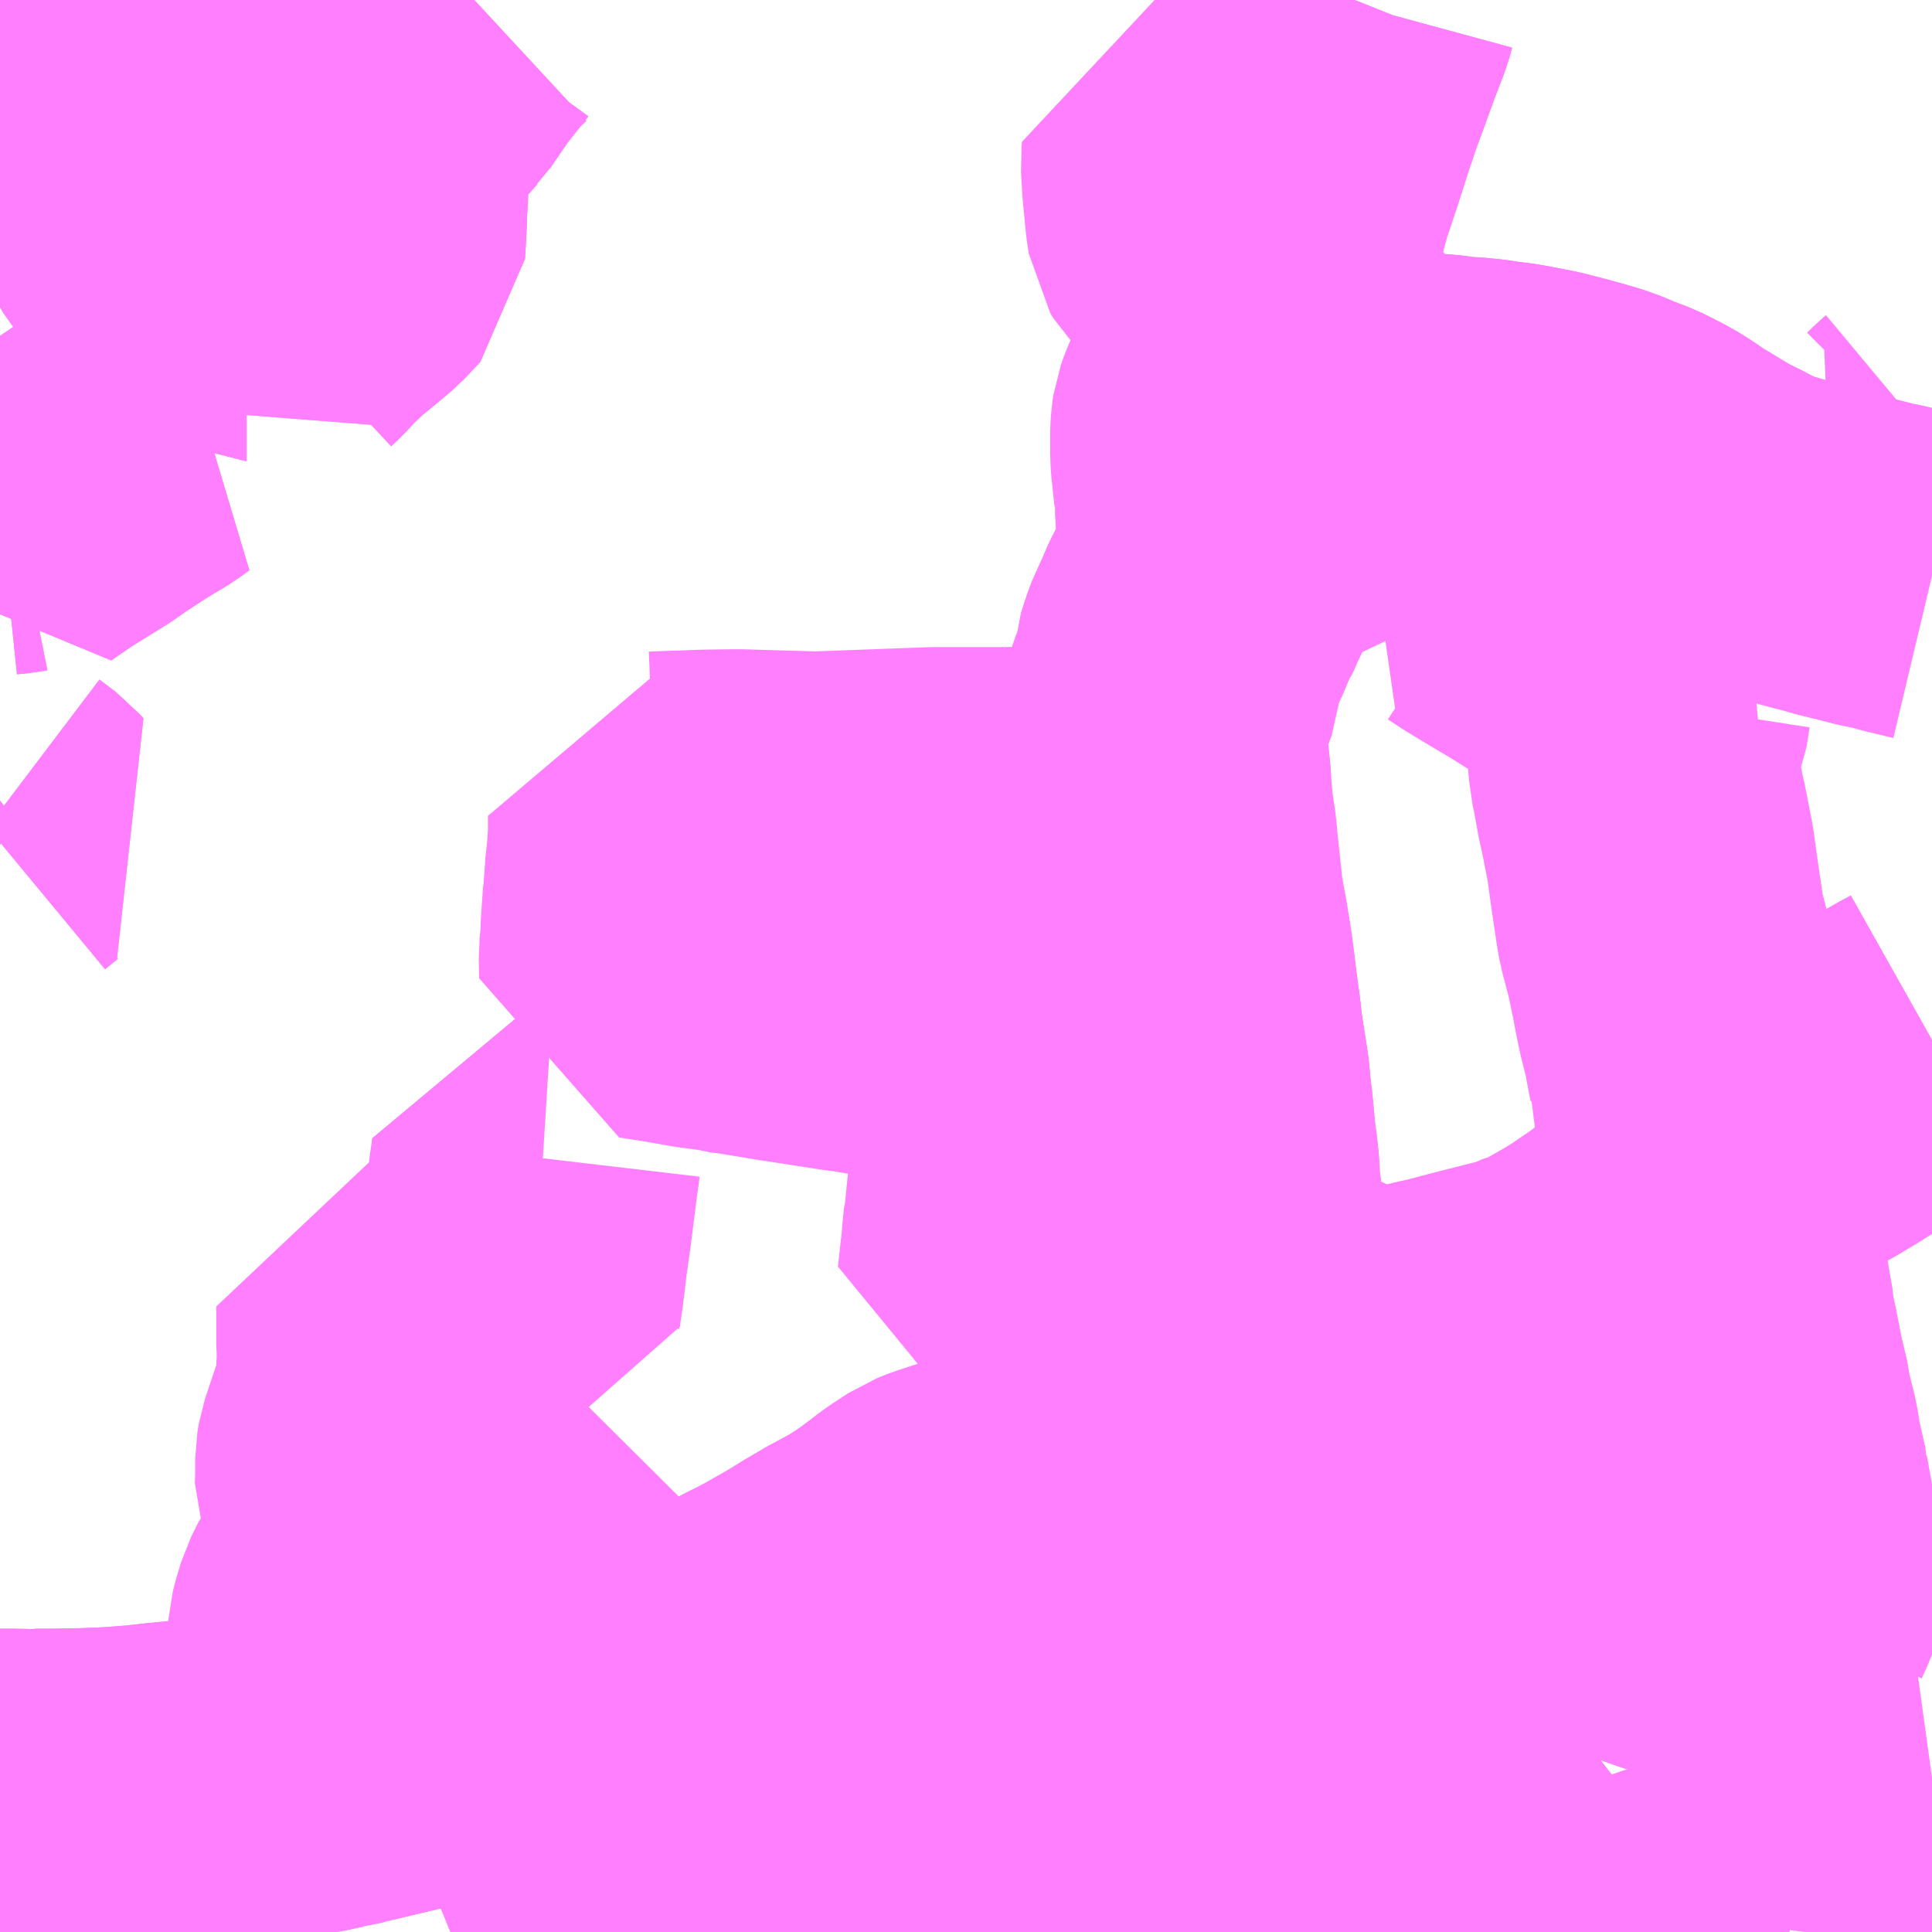 <?xml version="1.0" encoding="UTF-8"?>
<svg  xmlns="http://www.w3.org/2000/svg" xmlns:xlink="http://www.w3.org/1999/xlink" xmlns:go="http://purl.org/svgmap/profile" property="N07_001,N07_002,N07_003,N07_004,N07_005,N07_006,N07_007" viewBox="13697.754 -3502.441 4.395 4.395" go:dataArea="13697.75390625 -3502.44140625 4.39453125 4.39453125" >
<globalCoordinateSystem srsName="http://purl.org/crs/84" transform="matrix(100.0,0.0,0.0,-100.0,0.0,0.0)" />
<defs>
 <g id="p0" >
  <circle cx="0.0" cy="0.0" r="3" stroke="green" stroke-width="0.75" vector-effect="non-scaling-stroke" />
 </g>
</defs>
<g fill="none" fill-rule="evenodd" stroke="#FF00FF" stroke-width="0.75" opacity="0.5" vector-effect="non-scaling-stroke" stroke-linejoin="bevel" >
<path content="1,JRバス関東（株）,知多シーガール号,2.0,2.0,2.0," xlink:title="1" d="M13700.783,-3499.045L13700.769,-3499.037L13700.731,-3499.019L13700.679,-3498.993L13700.671,-3498.99L13700.622,-3498.965L13700.563,-3498.936L13700.557,-3498.933L13700.554,-3498.933L13700.545,-3498.927L13700.495,-3498.903L13700.429,-3498.871L13700.38,-3498.847L13700.368,-3498.841L13700.338,-3498.827L13700.283,-3498.8L13700.215,-3498.766L13700.203,-3498.761L13700.201,-3498.76L13700.199,-3498.759L13700.075,-3498.699L13700.065,-3498.693L13699.964,-3498.645L13699.939,-3498.632L13699.92,-3498.623L13699.866,-3498.597L13699.846,-3498.588L13699.842,-3498.586L13699.834,-3498.581L13699.788,-3498.554L13699.733,-3498.519L13699.704,-3498.499L13699.659,-3498.465L13699.601,-3498.424L13699.532,-3498.374L13699.427,-3498.399L13699.39,-3498.408L13699.348,-3498.419L13699.333,-3498.422L13699.294,-3498.414L13699.272,-3498.41L13699.229,-3498.4L13699.208,-3498.395L13699.13,-3498.378L13699.058,-3498.363L13699.054,-3498.375L13699.049,-3498.393L13699.044,-3498.428L13699.027,-3498.547L13699.014,-3498.544L13698.966,-3498.535L13698.952,-3498.533L13698.946,-3498.531L13698.922,-3498.524L13698.874,-3498.514L13698.843,-3498.506L13698.835,-3498.505L13698.833,-3498.504L13698.771,-3498.49L13698.733,-3498.48L13698.724,-3498.477L13698.647,-3498.459L13698.533,-3498.432L13698.513,-3498.426L13698.502,-3498.425L13698.465,-3498.417L13698.439,-3498.413L13698.387,-3498.405L13698.373,-3498.403L13698.322,-3498.396L13698.281,-3498.393L13698.203,-3498.383L13698.192,-3498.382L13698.133,-3498.376L13698.121,-3498.375L13698.106,-3498.373L13698.085,-3498.371L13698.082,-3498.37L13698.078,-3498.37L13698.028,-3498.366L13697.994,-3498.364L13697.94,-3498.362L13697.935,-3498.362L13697.927,-3498.362L13697.884,-3498.361L13697.844,-3498.361L13697.838,-3498.361L13697.832,-3498.36L13697.78,-3498.361L13697.754,-3498.361"/>
<path content="1,JRバス関東（株）,知多シーガール号,2.0,2.0,2.0," xlink:title="1" d="M13700.783,-3499.045L13700.821,-3499.065L13700.864,-3499.049"/>
<path content="1,JRバス関東（株）,知多シーガール号,2.0,2.0,2.0," xlink:title="1" d="M13702.148,-3500.077L13702.132,-3500.068L13702.124,-3500.064L13702.087,-3500.043L13702.053,-3500.022L13702.024,-3500L13701.928,-3499.938L13701.873,-3499.905L13701.861,-3499.899L13701.855,-3499.896L13701.825,-3499.879L13701.797,-3499.858L13701.795,-3499.857L13701.754,-3499.823L13701.644,-3499.726L13701.648,-3499.707L13701.653,-3499.673L13701.654,-3499.662L13701.655,-3499.656L13701.657,-3499.647L13701.664,-3499.604L13701.674,-3499.537L13701.681,-3499.493L13701.689,-3499.447L13701.69,-3499.431L13701.692,-3499.421L13701.698,-3499.395L13701.712,-3499.324L13701.713,-3499.321L13701.713,-3499.318L13701.714,-3499.314L13701.718,-3499.298L13701.727,-3499.26L13701.729,-3499.241L13701.733,-3499.227L13701.746,-3499.175L13701.752,-3499.136L13701.752,-3499.134L13701.753,-3499.132L13701.768,-3499.066L13701.768,-3499.065L13701.771,-3499.048L13701.785,-3498.97L13701.788,-3498.959L13701.791,-3498.948L13701.801,-3498.902L13701.806,-3498.882L13701.809,-3498.853L13701.808,-3498.837L13701.804,-3498.826L13701.797,-3498.806L13701.785,-3498.78L13701.785,-3498.77L13701.781,-3498.765L13701.773,-3498.749L13701.768,-3498.742L13701.753,-3498.723L13701.743,-3498.713L13701.719,-3498.72L13701.685,-3498.731L13701.678,-3498.734L13701.674,-3498.735L13701.596,-3498.764L13701.546,-3498.781L13701.529,-3498.787L13701.356,-3498.85L13701.318,-3498.864L13701.265,-3498.88L13701.231,-3498.892L13701.21,-3498.899L13701.191,-3498.907L13701.149,-3498.922L13701.129,-3498.932L13701.118,-3498.936L13701.101,-3498.944L13701.097,-3498.946L13701.022,-3498.98L13701.012,-3498.986L13700.997,-3498.994L13700.985,-3499.002L13700.976,-3499.006L13700.967,-3499.009L13700.956,-3499.013L13700.947,-3499.016L13700.936,-3499.02L13700.927,-3499.02L13700.889,-3499.019L13700.865,-3499.02L13700.846,-3499.021L13700.783,-3499.045"/>
<path content="1,名鉄バス（株）,刈谷・愛教大線,12.0,9.0,9.0," xlink:title="1" d="M13700.836,-3502.441L13700.832,-3502.431L13700.829,-3502.42L13700.826,-3502.409L13700.804,-3502.352L13700.786,-3502.303L13700.78,-3502.286L13700.753,-3502.213L13700.749,-3502.199L13700.741,-3502.177L13700.736,-3502.16L13700.717,-3502.1L13700.686,-3502.007L13700.665,-3501.929L13700.659,-3501.912L13700.649,-3501.871L13700.637,-3501.803L13700.617,-3501.75L13700.616,-3501.744L13700.609,-3501.716L13700.603,-3501.685L13700.593,-3501.648L13700.592,-3501.644L13700.588,-3501.627L13700.581,-3501.609L13700.574,-3501.596L13700.565,-3501.576L13700.558,-3501.563L13700.551,-3501.551L13700.543,-3501.539L13700.541,-3501.533L13700.535,-3501.522L13700.527,-3501.503L13700.521,-3501.486L13700.519,-3501.473L13700.518,-3501.457L13700.518,-3501.433L13700.518,-3501.408L13700.519,-3501.392L13700.525,-3501.334L13700.528,-3501.324L13700.529,-3501.3L13700.529,-3501.27L13700.53,-3501.263L13700.532,-3501.251L13700.53,-3501.207L13700.528,-3501.179L13700.529,-3501.171L13700.524,-3501.151L13700.519,-3501.133L13700.511,-3501.112L13700.5,-3501.089L13700.487,-3501.059L13700.484,-3501.055L13700.481,-3501.049L13700.476,-3501.038L13700.463,-3501.007L13700.453,-3500.988L13700.443,-3500.961L13700.435,-3500.935L13700.432,-3500.899L13700.405,-3500.827L13700.404,-3500.824L13700.4,-3500.794L13700.4,-3500.774L13700.399,-3500.767L13700.399,-3500.746L13700.401,-3500.724L13700.404,-3500.694L13700.407,-3500.665L13700.408,-3500.641L13700.412,-3500.597L13700.421,-3500.537L13700.422,-3500.522L13700.425,-3500.494L13700.435,-3500.399L13700.437,-3500.385L13700.448,-3500.325L13700.451,-3500.306L13700.458,-3500.262L13700.462,-3500.228L13700.463,-3500.22L13700.468,-3500.178L13700.476,-3500.122L13700.477,-3500.111L13700.478,-3500.101L13700.48,-3500.084L13700.493,-3500L13700.495,-3499.987L13700.499,-3499.943L13700.503,-3499.912L13700.508,-3499.859L13700.51,-3499.85L13700.511,-3499.83L13700.513,-3499.819L13700.517,-3499.782L13700.519,-3499.744L13700.525,-3499.695L13700.527,-3499.682L13700.528,-3499.665L13700.536,-3499.583L13700.541,-3499.552L13700.547,-3499.492L13700.549,-3499.477L13700.551,-3499.457L13700.594,-3499.452L13700.641,-3499.448L13700.665,-3499.442L13700.679,-3499.438L13700.68,-3499.438L13700.697,-3499.433L13700.751,-3499.406L13700.767,-3499.397L13700.794,-3499.378L13700.802,-3499.37L13700.818,-3499.357L13700.827,-3499.35L13700.835,-3499.341L13700.849,-3499.32L13700.873,-3499.278L13700.881,-3499.253L13700.892,-3499.232L13700.904,-3499.212L13700.907,-3499.207L13700.911,-3499.201L13700.921,-3499.191L13700.931,-3499.183L13700.94,-3499.178L13700.939,-3499.155"/>
<path content="1,知多乗合（株）,刈谷・中部空港線,13.5,13.5,13.5," xlink:title="1" d="M13697.754,-3498.361L13697.78,-3498.361L13697.832,-3498.36L13697.838,-3498.361L13697.844,-3498.361L13697.884,-3498.361L13697.927,-3498.362L13697.935,-3498.362L13697.94,-3498.362L13697.994,-3498.364L13698.028,-3498.366L13698.078,-3498.37L13698.082,-3498.37L13698.085,-3498.371L13698.106,-3498.373L13698.121,-3498.375L13698.133,-3498.376L13698.192,-3498.382L13698.203,-3498.383L13698.281,-3498.393L13698.322,-3498.396L13698.373,-3498.403L13698.387,-3498.405L13698.439,-3498.413L13698.465,-3498.417L13698.502,-3498.425L13698.513,-3498.426L13698.533,-3498.432L13698.647,-3498.459L13698.724,-3498.477L13698.733,-3498.48L13698.771,-3498.49L13698.833,-3498.504L13698.835,-3498.505L13698.843,-3498.506L13698.874,-3498.514L13698.922,-3498.524L13698.946,-3498.531L13698.952,-3498.533L13698.966,-3498.535L13699.014,-3498.544L13699.027,-3498.547L13699.041,-3498.55L13699.083,-3498.558L13699.104,-3498.562L13699.114,-3498.563L13699.142,-3498.57L13699.211,-3498.582L13699.238,-3498.584L13699.239,-3498.584L13699.276,-3498.604L13699.433,-3498.683L13699.48,-3498.709L13699.518,-3498.728L13699.544,-3498.742L13699.607,-3498.778L13699.647,-3498.803L13699.662,-3498.811L13699.676,-3498.82L13699.704,-3498.835L13699.741,-3498.855L13699.787,-3498.885L13699.819,-3498.909L13699.848,-3498.931L13699.889,-3498.958L13699.909,-3498.966L13699.991,-3498.993L13700.014,-3499.001L13700.08,-3499.018L13700.123,-3499.035L13700.162,-3499.047L13700.202,-3499.059L13700.237,-3499.07L13700.24,-3499.071L13700.244,-3499.073L13700.25,-3499.075L13700.274,-3499.086L13700.316,-3499.108L13700.353,-3499.131L13700.371,-3499.143L13700.388,-3499.159L13700.398,-3499.167L13700.41,-3499.176L13700.431,-3499.189L13700.469,-3499.213L13700.514,-3499.238L13700.53,-3499.247L13700.553,-3499.257L13700.562,-3499.262L13700.579,-3499.271L13700.606,-3499.282L13700.629,-3499.29L13700.637,-3499.292L13700.674,-3499.3L13700.685,-3499.304L13700.718,-3499.311L13700.735,-3499.316L13700.746,-3499.32L13700.815,-3499.338L13700.835,-3499.341L13700.849,-3499.32L13700.873,-3499.278L13700.881,-3499.253L13700.892,-3499.232L13700.904,-3499.212L13700.907,-3499.207L13700.911,-3499.201L13700.921,-3499.191L13700.931,-3499.183L13700.94,-3499.178"/>
<path content="1,知多乗合（株）,刈谷・中部空港線,13.5,13.5,13.5," xlink:title="1" d="M13700.939,-3499.155L13700.94,-3499.178"/>
<path content="1,知多乗合（株）,刈谷・中部空港線,13.5,13.5,13.5," xlink:title="1" d="M13700.94,-3499.178L13700.947,-3499.189L13700.969,-3499.224L13700.977,-3499.24L13700.986,-3499.257L13700.989,-3499.263L13700.999,-3499.278L13701.021,-3499.318L13701.023,-3499.322L13701.025,-3499.326L13701.03,-3499.336L13701.034,-3499.343L13701.066,-3499.399L13701.112,-3499.411L13701.132,-3499.416L13701.187,-3499.43L13701.22,-3499.438L13701.235,-3499.443L13701.244,-3499.448L13701.292,-3499.464L13701.305,-3499.471L13701.315,-3499.477L13701.368,-3499.507L13701.394,-3499.523L13701.4,-3499.527L13701.46,-3499.568L13701.514,-3499.611L13701.594,-3499.682L13701.644,-3499.726L13701.754,-3499.823L13701.795,-3499.857L13701.797,-3499.858L13701.825,-3499.879L13701.855,-3499.896L13701.861,-3499.899L13701.873,-3499.905L13701.928,-3499.938L13702.024,-3500L13702.053,-3500.022L13702.087,-3500.043L13702.124,-3500.064L13702.132,-3500.068L13702.148,-3500.077"/>
<path content="3,刈谷市,小垣江線,8.0,8.0,8.0," xlink:title="3" d="M13700.958,-3498.209L13700.944,-3498.202L13700.917,-3498.193L13700.891,-3498.183L13700.852,-3498.167L13700.823,-3498.152L13700.79,-3498.132L13700.756,-3498.113L13700.696,-3498.078L13700.644,-3498.047"/>
<path content="3,刈谷市,小垣江線,8.0,8.0,8.0," xlink:title="3" d="M13700.958,-3498.209L13700.968,-3498.214L13700.99,-3498.223L13701.144,-3498.288L13701.156,-3498.294L13701.164,-3498.297L13701.179,-3498.303L13701.195,-3498.31L13701.215,-3498.319L13701.245,-3498.332L13701.251,-3498.336L13701.296,-3498.354L13701.336,-3498.372L13701.345,-3498.377L13701.374,-3498.389L13701.41,-3498.417"/>
<path content="3,刈谷市,小垣江線,8.0,8.0,8.0," xlink:title="3" d="M13700.345,-3498.566L13700.263,-3498.564L13700.259,-3498.564L13700.184,-3498.562L13700.144,-3498.561L13700.136,-3498.575L13700.125,-3498.593L13700.097,-3498.64L13700.092,-3498.649L13700.065,-3498.693L13700.059,-3498.703L13700.017,-3498.774L13700.195,-3498.847L13700.311,-3498.894L13700.338,-3498.827"/>
<path content="3,刈谷市,小垣江線,8.0,8.0,8.0," xlink:title="3" d="M13699.239,-3498.584L13699.238,-3498.584L13699.211,-3498.582L13699.142,-3498.57L13699.114,-3498.563L13699.104,-3498.562L13699.083,-3498.558L13699.041,-3498.55L13699.027,-3498.547L13699.044,-3498.428L13699.049,-3498.393L13699.054,-3498.375L13699.058,-3498.363L13699.068,-3498.332L13699.091,-3498.27L13699.108,-3498.231L13699.135,-3498.164L13699.159,-3498.094L13699.182,-3498.047M13699.548,-3498.047L13699.592,-3498.057L13699.599,-3498.059L13699.606,-3498.06L13699.678,-3498.076L13699.744,-3498.086L13699.813,-3498.105L13699.863,-3498.121L13699.881,-3498.128L13699.926,-3498.146L13700.009,-3498.178L13700.025,-3498.184L13700.071,-3498.201L13700.089,-3498.209L13700.138,-3498.228L13700.235,-3498.286L13700.257,-3498.336L13700.263,-3498.35L13700.274,-3498.378L13700.278,-3498.387L13700.286,-3498.406L13700.296,-3498.434L13700.299,-3498.441L13700.307,-3498.464L13700.309,-3498.466L13700.326,-3498.516L13700.342,-3498.557L13700.345,-3498.566"/>
<path content="3,刈谷市,小垣江線,8.0,8.0,8.0," xlink:title="3" d="M13699.239,-3498.584L13699.252,-3498.569L13699.264,-3498.556L13699.299,-3498.519L13699.326,-3498.49L13699.344,-3498.468L13699.327,-3498.455"/>
<path content="3,刈谷市,小垣江線,8.0,8.0,8.0," xlink:title="3" d="M13700.338,-3498.827L13700.356,-3498.779L13700.379,-3498.72L13700.38,-3498.713L13700.371,-3498.672L13700.37,-3498.669L13700.37,-3498.668L13700.363,-3498.645L13700.361,-3498.633L13700.359,-3498.624L13700.358,-3498.623L13700.345,-3498.566"/>
<path content="3,刈谷市,小垣江線,8.0,8.0,8.0," xlink:title="3" d="M13700.338,-3498.827L13700.368,-3498.841L13700.38,-3498.847L13700.429,-3498.871L13700.495,-3498.903L13700.545,-3498.927L13700.554,-3498.933L13700.557,-3498.933L13700.563,-3498.936L13700.622,-3498.965L13700.671,-3498.99L13700.679,-3498.993L13700.731,-3499.019L13700.769,-3499.037L13700.783,-3499.045L13700.825,-3499.029"/>
<path content="3,刈谷市,小垣江線,8.0,8.0,8.0," xlink:title="3" d="M13698.652,-3498.892L13698.645,-3498.89L13698.606,-3498.864L13698.569,-3498.838L13698.548,-3498.82L13698.541,-3498.811L13698.525,-3498.779L13698.515,-3498.746L13698.511,-3498.73L13698.509,-3498.701L13698.499,-3498.674"/>
<path content="3,刈谷市,小垣江線,8.0,8.0,8.0," xlink:title="3" d="M13698.652,-3498.892L13698.667,-3498.894L13698.692,-3498.897L13698.73,-3498.902L13698.747,-3498.905L13698.777,-3498.91L13698.841,-3498.919L13698.939,-3498.933L13698.98,-3498.94L13699.047,-3498.946L13699.045,-3498.922L13699.04,-3498.897L13699.038,-3498.879L13699.037,-3498.865L13699.034,-3498.857L13699.028,-3498.802L13699.017,-3498.754L13699.017,-3498.728L13699.115,-3498.729L13699.144,-3498.695L13699.185,-3498.647L13699.192,-3498.639L13699.239,-3498.584"/>
<path content="3,刈谷市,小垣江線,8.0,8.0,8.0," xlink:title="3" d="M13700.825,-3499.029L13700.846,-3499.021L13700.865,-3499.02L13700.865,-3498.96L13700.867,-3498.927L13700.868,-3498.902L13700.871,-3498.873L13700.872,-3498.818L13700.874,-3498.81L13700.875,-3498.771L13700.875,-3498.768L13700.877,-3498.73L13700.878,-3498.722L13700.88,-3498.683L13700.88,-3498.679L13700.881,-3498.628L13700.851,-3498.626L13700.831,-3498.622L13700.76,-3498.614L13700.732,-3498.61L13700.714,-3498.608L13700.7,-3498.606L13700.668,-3498.602L13700.667,-3498.578L13700.677,-3498.545L13700.683,-3498.494L13700.685,-3498.484L13700.686,-3498.47L13700.688,-3498.461L13700.694,-3498.419L13700.709,-3498.344L13700.722,-3498.354L13700.73,-3498.358L13700.768,-3498.371L13700.815,-3498.381L13700.848,-3498.388L13700.865,-3498.391L13700.88,-3498.393L13700.891,-3498.395L13700.896,-3498.361L13700.902,-3498.332L13700.911,-3498.301L13700.92,-3498.28L13700.936,-3498.247L13700.952,-3498.222L13700.958,-3498.209"/>
<path content="3,刈谷市,小垣江線,8.0,8.0,8.0," xlink:title="3" d="M13700.825,-3499.029L13700.828,-3499.039"/>
<path content="3,刈谷市,小垣江線,8.0,8.0,8.0," xlink:title="3" d="M13698.989,-3499.807L13698.973,-3499.808L13698.971,-3499.791L13698.968,-3499.771L13698.966,-3499.755L13698.954,-3499.66L13698.941,-3499.567L13698.94,-3499.554L13698.935,-3499.515L13698.933,-3499.501L13698.931,-3499.491L13698.928,-3499.461L13698.85,-3499.463L13698.785,-3499.461L13698.724,-3499.463L13698.621,-3499.469L13698.621,-3499.383L13698.622,-3499.37L13698.623,-3499.364L13698.619,-3499.292L13698.617,-3499.27L13698.607,-3499.231L13698.597,-3499.203L13698.576,-3499.14L13698.573,-3499.122L13698.573,-3499.079L13698.572,-3499.053L13698.588,-3499.012L13698.594,-3498.999L13698.652,-3498.892"/>
<path content="3,刈谷市,東刈谷線,8.0,8.0,8.0," xlink:title="3" d="M13701.374,-3498.389L13701.41,-3498.417"/>
<path content="3,刈谷市,東刈谷線,8.0,8.0,8.0," xlink:title="3" d="M13701.374,-3498.389L13701.378,-3498.377L13701.391,-3498.288L13701.392,-3498.282L13701.411,-3498.229L13701.412,-3498.225L13701.429,-3498.178L13701.449,-3498.11L13701.451,-3498.084L13701.45,-3498.047M13701.624,-3498.047L13701.639,-3498.048L13701.657,-3498.05L13701.679,-3498.05L13701.696,-3498.049L13701.704,-3498.047M13701.851,-3498.047L13701.863,-3498.137L13701.866,-3498.158L13701.877,-3498.212L13701.878,-3498.218L13701.89,-3498.252L13701.906,-3498.281L13701.923,-3498.299L13701.95,-3498.32L13701.956,-3498.323L13702.041,-3498.367L13702.044,-3498.369L13702.046,-3498.37L13702.066,-3498.38L13702.087,-3498.39L13702.103,-3498.395L13702.119,-3498.4L13702.148,-3498.404"/>
<path content="3,刈谷市,東刈谷線,8.0,8.0,8.0," xlink:title="3" d="M13700.311,-3498.894L13700.195,-3498.847"/>
<path content="3,刈谷市,東刈谷線,8.0,8.0,8.0," xlink:title="3" d="M13700.311,-3498.894L13700.338,-3498.827L13700.368,-3498.841L13700.38,-3498.847L13700.429,-3498.871L13700.495,-3498.903L13700.545,-3498.927L13700.554,-3498.933L13700.557,-3498.933L13700.563,-3498.936L13700.622,-3498.965L13700.671,-3498.99L13700.679,-3498.993L13700.731,-3499.019L13700.769,-3499.037L13700.783,-3499.045L13700.825,-3499.029"/>
<path content="3,刈谷市,東刈谷線,8.0,8.0,8.0," xlink:title="3" d="M13700.825,-3499.029L13700.846,-3499.021L13700.865,-3499.02L13700.865,-3498.96L13700.867,-3498.927L13700.868,-3498.902L13700.871,-3498.873L13700.872,-3498.818L13700.874,-3498.81L13700.875,-3498.771L13700.875,-3498.768L13700.877,-3498.73L13700.878,-3498.722L13700.88,-3498.683L13700.88,-3498.679L13700.881,-3498.628L13700.851,-3498.626L13700.831,-3498.622L13700.76,-3498.614L13700.732,-3498.61L13700.714,-3498.608L13700.7,-3498.606L13700.668,-3498.602L13700.667,-3498.578L13700.677,-3498.545L13700.683,-3498.494L13700.685,-3498.484L13700.686,-3498.47L13700.688,-3498.461L13700.694,-3498.419L13700.709,-3498.344L13700.722,-3498.354L13700.73,-3498.358L13700.768,-3498.371L13700.815,-3498.381L13700.848,-3498.388L13700.865,-3498.391L13700.88,-3498.393L13700.891,-3498.395L13700.896,-3498.361L13700.902,-3498.332L13700.911,-3498.301L13700.92,-3498.28L13700.936,-3498.247L13700.952,-3498.222L13700.958,-3498.209L13700.968,-3498.214L13700.99,-3498.223L13701.144,-3498.288L13701.156,-3498.294L13701.164,-3498.297L13701.179,-3498.303L13701.195,-3498.31L13701.215,-3498.319L13701.245,-3498.332L13701.251,-3498.336L13701.296,-3498.354L13701.336,-3498.372L13701.345,-3498.377L13701.374,-3498.389"/>
<path content="3,刈谷市,東刈谷線,8.0,8.0,8.0," xlink:title="3" d="M13700.825,-3499.029L13700.828,-3499.039"/>
<path content="3,刈谷市,東刈谷線,8.0,8.0,8.0," xlink:title="3" d="M13700.462,-3500.228L13700.463,-3500.22L13700.468,-3500.178L13700.476,-3500.122L13700.477,-3500.111L13700.478,-3500.101L13700.48,-3500.084L13700.493,-3500L13700.495,-3499.987L13700.499,-3499.943L13700.503,-3499.912L13700.485,-3499.91L13700.447,-3499.912L13700.417,-3499.915L13700.374,-3499.92L13700.351,-3499.925L13700.288,-3499.932L13700.222,-3499.939L13700.216,-3499.94L13700.113,-3499.948L13700.083,-3499.956L13700.078,-3499.938L13700.073,-3499.898L13700.069,-3499.849L13700.069,-3499.847L13700.068,-3499.845L13700.067,-3499.829L13700.064,-3499.812L13700.063,-3499.796L13700.058,-3499.752L13700.053,-3499.704L13700.049,-3499.663L13700.047,-3499.657L13700.043,-3499.614L13700.043,-3499.611L13700.043,-3499.609L13700.039,-3499.574L13700.033,-3499.519L13700.113,-3499.512L13700.162,-3499.506L13700.179,-3499.504L13700.198,-3499.501L13700.233,-3499.497L13700.274,-3499.492L13700.292,-3499.491L13700.328,-3499.486L13700.365,-3499.482L13700.448,-3499.472L13700.469,-3499.471L13700.471,-3499.47L13700.474,-3499.47L13700.528,-3499.464L13700.548,-3499.459L13700.551,-3499.457L13700.594,-3499.452L13700.641,-3499.448L13700.665,-3499.442L13700.679,-3499.438L13700.68,-3499.438L13700.697,-3499.433L13700.751,-3499.406L13700.767,-3499.397L13700.794,-3499.378L13700.802,-3499.37L13700.818,-3499.357L13700.827,-3499.35L13700.835,-3499.341L13700.849,-3499.32L13700.873,-3499.278L13700.855,-3499.272L13700.785,-3499.244L13700.776,-3499.238L13700.765,-3499.233L13700.751,-3499.228L13700.736,-3499.222L13700.697,-3499.207L13700.693,-3499.209L13700.665,-3499.199L13700.638,-3499.189L13700.631,-3499.188L13700.616,-3499.184L13700.6,-3499.178L13700.584,-3499.174L13700.577,-3499.171L13700.549,-3499.164L13700.536,-3499.161L13700.493,-3499.156L13700.434,-3499.147L13700.423,-3499.144L13700.417,-3499.143L13700.394,-3499.14L13700.371,-3499.143L13700.353,-3499.131L13700.316,-3499.108L13700.274,-3499.086L13700.25,-3499.075L13700.244,-3499.073L13700.24,-3499.071L13700.266,-3499.009L13700.271,-3498.996L13700.294,-3498.935L13700.311,-3498.894"/>
<path content="3,刈谷市,東境線,8.0,8.0,8.0," xlink:title="3" d="M13700.94,-3499.178L13700.939,-3499.155"/>
<path content="3,刈谷市,東境線,8.0,8.0,8.0," xlink:title="3" d="M13700.94,-3499.178L13700.931,-3499.183L13700.921,-3499.191L13700.911,-3499.201L13700.907,-3499.207L13700.904,-3499.212L13700.892,-3499.232L13700.881,-3499.253L13700.873,-3499.278L13700.849,-3499.32L13700.835,-3499.341"/>
<path content="3,刈谷市,東境線,8.0,8.0,8.0," xlink:title="3" d="M13700.835,-3499.341L13700.815,-3499.338L13700.746,-3499.32L13700.735,-3499.316L13700.718,-3499.311L13700.685,-3499.304L13700.674,-3499.3L13700.637,-3499.292L13700.629,-3499.29L13700.606,-3499.282L13700.579,-3499.271L13700.562,-3499.262L13700.553,-3499.257L13700.53,-3499.247L13700.514,-3499.238L13700.469,-3499.213L13700.431,-3499.189L13700.41,-3499.176L13700.398,-3499.167L13700.388,-3499.159L13700.371,-3499.143L13700.353,-3499.131L13700.316,-3499.108L13700.274,-3499.086L13700.25,-3499.075L13700.244,-3499.073L13700.24,-3499.071L13700.266,-3499.009L13700.271,-3498.996L13700.294,-3498.935L13700.311,-3498.894L13700.195,-3498.847L13700.069,-3498.796L13700.017,-3498.774L13700.059,-3498.703L13700.065,-3498.693L13700.092,-3498.649L13700.097,-3498.64L13700.125,-3498.593L13700.136,-3498.575L13700.144,-3498.561L13700.184,-3498.562L13700.259,-3498.564L13700.263,-3498.564L13700.345,-3498.566L13700.363,-3498.567L13700.444,-3498.576L13700.505,-3498.583L13700.538,-3498.587L13700.603,-3498.594L13700.627,-3498.596L13700.668,-3498.602L13700.667,-3498.578L13700.677,-3498.545L13700.683,-3498.494L13700.685,-3498.484L13700.686,-3498.47L13700.688,-3498.461L13700.694,-3498.419L13700.709,-3498.344L13700.722,-3498.354L13700.73,-3498.358L13700.768,-3498.371L13700.815,-3498.381L13700.848,-3498.388L13700.865,-3498.391L13700.88,-3498.393L13700.891,-3498.395L13700.896,-3498.361L13700.902,-3498.332L13700.911,-3498.301L13700.92,-3498.28L13700.936,-3498.247L13700.952,-3498.222L13700.958,-3498.209L13700.968,-3498.214L13700.99,-3498.223L13701.144,-3498.288L13701.156,-3498.294L13701.164,-3498.297L13701.179,-3498.303L13701.195,-3498.31L13701.215,-3498.319L13701.245,-3498.332L13701.251,-3498.336L13701.296,-3498.354L13701.336,-3498.372L13701.345,-3498.377L13701.374,-3498.389L13701.41,-3498.417"/>
<path content="3,刈谷市,東境線,8.0,8.0,8.0," xlink:title="3" d="M13700.835,-3499.341L13700.864,-3499.348L13700.925,-3499.364L13701.016,-3499.387L13701.04,-3499.392L13701.066,-3499.399L13701.034,-3499.343L13701.03,-3499.336L13701.025,-3499.326L13701.023,-3499.322L13701.021,-3499.318L13700.999,-3499.278L13700.989,-3499.263L13700.986,-3499.257L13700.977,-3499.24L13700.969,-3499.224L13700.947,-3499.189L13700.94,-3499.178"/>
<path content="3,刈谷市,東境線,8.0,8.0,8.0," xlink:title="3" d="M13700.86,-3501.522L13700.852,-3501.51L13700.819,-3501.448L13700.808,-3501.427L13700.799,-3501.407L13700.787,-3501.381L13700.773,-3501.351L13700.769,-3501.343L13700.755,-3501.314L13700.732,-3501.267L13700.728,-3501.258L13700.706,-3501.213L13700.658,-3501.224L13700.626,-3501.233L13700.6,-3501.24L13700.546,-3501.259L13700.53,-3501.263L13700.532,-3501.251L13700.53,-3501.207L13700.528,-3501.179L13700.529,-3501.171L13700.524,-3501.151L13700.519,-3501.133L13700.511,-3501.112L13700.5,-3501.089L13700.487,-3501.059L13700.484,-3501.055L13700.481,-3501.049L13700.476,-3501.038L13700.463,-3501.007L13700.453,-3500.988L13700.443,-3500.961L13700.435,-3500.935L13700.432,-3500.899L13700.408,-3500.844L13700.407,-3500.84L13700.405,-3500.827L13700.404,-3500.824L13700.4,-3500.794L13700.4,-3500.774L13700.399,-3500.767L13700.399,-3500.746L13700.401,-3500.724L13700.404,-3500.694L13700.407,-3500.665L13700.408,-3500.641L13700.412,-3500.597L13700.236,-3500.59L13700.15,-3500.595L13700.033,-3500.594L13699.88,-3500.594L13699.61,-3500.584L13699.438,-3500.589L13699.417,-3500.589L13699.352,-3500.588L13699.304,-3500.586L13699.295,-3500.586L13699.245,-3500.584L13699.239,-3500.585L13699.239,-3500.573L13699.239,-3500.54L13699.236,-3500.496L13699.236,-3500.495L13699.231,-3500.45L13699.231,-3500.446L13699.228,-3500.402L13699.227,-3500.398L13699.222,-3500.325L13699.222,-3500.305L13699.218,-3500.268L13699.219,-3500.224L13699.278,-3500.215L13699.346,-3500.203L13699.398,-3500.196L13699.41,-3500.192L13699.439,-3500.189L13699.548,-3500.171L13699.564,-3500.169L13699.569,-3500.168L13699.685,-3500.15L13699.704,-3500.148L13699.75,-3500.14L13699.743,-3500.26L13699.739,-3500.313L13699.798,-3500.312L13699.809,-3500.311L13699.815,-3500.311L13699.878,-3500.307L13699.887,-3500.311L13699.975,-3500.306L13699.981,-3500.306L13700.018,-3500.307L13700.039,-3500.307L13700.13,-3500.31L13700.264,-3500.312L13700.266,-3500.312L13700.307,-3500.312L13700.365,-3500.309L13700.38,-3500.308L13700.451,-3500.306L13700.462,-3500.228L13700.478,-3500.101L13700.48,-3500.084L13700.493,-3500L13700.495,-3499.987L13700.499,-3499.943L13700.503,-3499.912L13700.508,-3499.859L13700.51,-3499.85L13700.511,-3499.83L13700.513,-3499.819L13700.517,-3499.782L13700.519,-3499.744L13700.525,-3499.695L13700.527,-3499.682L13700.528,-3499.665L13700.536,-3499.583L13700.551,-3499.457L13700.594,-3499.452L13700.641,-3499.448L13700.665,-3499.442L13700.679,-3499.438L13700.68,-3499.438L13700.697,-3499.433L13700.751,-3499.406L13700.767,-3499.397L13700.794,-3499.378L13700.802,-3499.37L13700.818,-3499.357L13700.827,-3499.35L13700.835,-3499.341"/>
<path content="3,刈谷市,東境線,8.0,8.0,8.0," xlink:title="3" d="M13700.86,-3501.522L13700.852,-3501.528L13700.841,-3501.532L13700.815,-3501.55L13700.787,-3501.577L13700.758,-3501.612L13700.741,-3501.636L13700.724,-3501.661L13700.72,-3501.668L13700.733,-3501.692"/>
<path content="3,刈谷市,東境線,8.0,8.0,8.0," xlink:title="3" d="M13702.148,-3501.436L13702.142,-3501.431L13702.13,-3501.419L13702.126,-3501.416L13702.142,-3501.406L13702.148,-3501.401M13702.148,-3501.127L13702.085,-3501.142L13702.061,-3501.149L13702.018,-3501.158L13701.964,-3501.172L13701.948,-3501.175L13701.935,-3501.179L13701.907,-3501.187L13701.883,-3501.193L13701.835,-3501.206L13701.794,-3501.219L13701.745,-3501.233L13701.697,-3501.257L13701.69,-3501.261L13701.649,-3501.281L13701.627,-3501.294L13701.612,-3501.303L13701.564,-3501.332L13701.542,-3501.347L13701.53,-3501.355L13701.509,-3501.368L13701.48,-3501.383L13701.46,-3501.393L13701.444,-3501.399L13701.423,-3501.407L13701.409,-3501.413L13701.388,-3501.421L13701.367,-3501.428L13701.339,-3501.436L13701.31,-3501.444L13701.263,-3501.456L13701.222,-3501.464L13701.189,-3501.47L13701.163,-3501.473L13701.13,-3501.478L13701.099,-3501.481L13701.065,-3501.483L13701.032,-3501.488L13701.013,-3501.489L13700.975,-3501.492L13700.932,-3501.499L13700.88,-3501.513L13700.86,-3501.522"/>
<path content="3,刈谷市,西境線,8.0,8.0,8.0," xlink:title="3" d="M13700.94,-3499.178L13700.939,-3499.155"/>
<path content="3,刈谷市,西境線,8.0,8.0,8.0," xlink:title="3" d="M13700.94,-3499.178L13700.931,-3499.183L13700.921,-3499.191L13700.911,-3499.201L13700.907,-3499.207L13700.904,-3499.212L13700.892,-3499.232L13700.881,-3499.253L13700.873,-3499.278L13700.849,-3499.32L13700.835,-3499.341L13700.815,-3499.338L13700.746,-3499.32L13700.735,-3499.316L13700.718,-3499.311L13700.685,-3499.304L13700.674,-3499.3L13700.637,-3499.292L13700.629,-3499.29L13700.606,-3499.282L13700.579,-3499.271L13700.562,-3499.262L13700.553,-3499.257L13700.53,-3499.247L13700.514,-3499.238L13700.469,-3499.213L13700.431,-3499.189L13700.41,-3499.176L13700.398,-3499.167L13700.388,-3499.159L13700.371,-3499.143L13700.353,-3499.131L13700.316,-3499.108L13700.274,-3499.086L13700.25,-3499.075L13700.244,-3499.073L13700.24,-3499.071L13700.266,-3499.009L13700.271,-3498.996L13700.294,-3498.935L13700.311,-3498.894L13700.195,-3498.847L13700.017,-3498.774L13700.059,-3498.703L13700.065,-3498.693L13700.092,-3498.649L13700.097,-3498.64L13700.125,-3498.593L13700.136,-3498.575L13700.144,-3498.561L13700.184,-3498.562L13700.259,-3498.564L13700.263,-3498.564L13700.345,-3498.566L13700.363,-3498.567L13700.444,-3498.576L13700.505,-3498.583L13700.538,-3498.587L13700.603,-3498.594L13700.627,-3498.596L13700.668,-3498.602L13700.667,-3498.578L13700.677,-3498.545L13700.683,-3498.494L13700.685,-3498.484L13700.686,-3498.47L13700.688,-3498.461L13700.694,-3498.419L13700.709,-3498.344L13700.722,-3498.354L13700.73,-3498.358L13700.768,-3498.371L13700.815,-3498.381L13700.848,-3498.388L13700.865,-3498.391L13700.88,-3498.393L13700.891,-3498.395L13700.896,-3498.361L13700.902,-3498.332L13700.911,-3498.301L13700.92,-3498.28L13700.936,-3498.247L13700.952,-3498.222L13700.958,-3498.209L13700.968,-3498.214L13700.99,-3498.223L13701.144,-3498.288L13701.156,-3498.294L13701.164,-3498.297L13701.179,-3498.303L13701.195,-3498.31L13701.215,-3498.319L13701.245,-3498.332L13701.251,-3498.336L13701.296,-3498.354L13701.336,-3498.372L13701.345,-3498.377L13701.374,-3498.389L13701.41,-3498.417"/>
<path content="3,刈谷市,西境線,8.0,8.0,8.0," xlink:title="3" d="M13700.72,-3501.668L13700.724,-3501.661L13700.741,-3501.636L13700.758,-3501.612L13700.787,-3501.577L13700.815,-3501.55L13700.841,-3501.532L13700.852,-3501.528L13700.86,-3501.522L13700.88,-3501.513L13700.932,-3501.499L13700.975,-3501.492L13701.013,-3501.489L13701.032,-3501.488L13701.065,-3501.483L13701.099,-3501.481L13701.13,-3501.478L13701.163,-3501.473L13701.189,-3501.47L13701.222,-3501.464L13701.263,-3501.456L13701.31,-3501.444L13701.339,-3501.436L13701.367,-3501.428L13701.388,-3501.421L13701.409,-3501.413L13701.375,-3501.38L13701.334,-3501.343L13701.326,-3501.337L13701.318,-3501.329L13701.24,-3501.247L13701.16,-3501.181L13701.101,-3501.126L13701.117,-3501.118L13701.149,-3501.097L13701.182,-3501.077L13701.254,-3501.034L13701.345,-3500.977L13701.364,-3500.966L13701.382,-3500.954L13701.393,-3500.949L13701.399,-3500.945L13701.434,-3500.923L13701.453,-3500.912L13701.475,-3500.899L13701.484,-3500.893L13701.492,-3500.888L13701.523,-3500.869L13701.514,-3500.861L13701.5,-3500.844L13701.493,-3500.799L13701.467,-3500.736L13701.467,-3500.724L13701.469,-3500.706L13701.47,-3500.691L13701.474,-3500.673L13701.475,-3500.668L13701.487,-3500.602L13701.491,-3500.587L13701.508,-3500.5L13701.519,-3500.421L13701.53,-3500.347L13701.534,-3500.325L13701.549,-3500.268L13701.552,-3500.256L13701.565,-3500.193L13701.571,-3500.161L13701.578,-3500.127L13701.592,-3500.071L13701.596,-3500.049L13701.604,-3500.007L13701.607,-3500.007L13701.609,-3499.993L13701.63,-3499.822L13701.64,-3499.744L13701.644,-3499.726L13701.648,-3499.707L13701.653,-3499.673L13701.654,-3499.662L13701.655,-3499.656L13701.657,-3499.647L13701.664,-3499.604L13701.674,-3499.537L13701.681,-3499.493L13701.689,-3499.447L13701.69,-3499.431L13701.698,-3499.395L13701.712,-3499.324L13701.713,-3499.321L13701.713,-3499.318L13701.714,-3499.314L13701.718,-3499.298L13701.727,-3499.26L13701.729,-3499.241L13701.733,-3499.227L13701.711,-3499.224L13701.67,-3499.221L13701.638,-3499.218L13701.608,-3499.215L13701.573,-3499.212L13701.523,-3499.207L13701.493,-3499.206L13701.41,-3499.198L13701.372,-3499.195L13701.333,-3499.192L13701.249,-3499.185L13701.207,-3499.182L13701.176,-3499.179L13701.149,-3499.178L13701.039,-3499.174L13701.017,-3499.173L13701.011,-3499.173L13700.954,-3499.172L13700.94,-3499.178"/>
<path content="3,刈谷市,西境線,8.0,8.0,8.0," xlink:title="3" d="M13700.72,-3501.668L13700.733,-3501.692"/>
<path content="3,刈谷市,西境線,8.0,8.0,8.0," xlink:title="3" d="M13700.836,-3502.441L13700.832,-3502.431L13700.829,-3502.42L13700.826,-3502.409L13700.804,-3502.352L13700.786,-3502.303L13700.78,-3502.286L13700.753,-3502.213L13700.749,-3502.199L13700.741,-3502.177L13700.736,-3502.16L13700.72,-3502.156L13700.65,-3502.137L13700.529,-3502.094L13700.452,-3502.081L13700.451,-3502.071L13700.454,-3502.02L13700.461,-3501.947L13700.465,-3501.921L13700.471,-3501.911L13700.475,-3501.907L13700.531,-3501.842L13700.542,-3501.829L13700.617,-3501.75L13700.642,-3501.735L13700.668,-3501.717L13700.683,-3501.705L13700.688,-3501.7L13700.691,-3501.698L13700.703,-3501.687L13700.72,-3501.668"/>
<path content="3,大府市,東コース右まわり,3.0,3.0,3.0," xlink:title="3" d="M13697.754,-3500.596L13697.791,-3500.568L13697.798,-3500.56L13697.783,-3500.549L13697.754,-3500.525"/>
<path content="3,大府市,東コース右まわり,3.0,3.0,3.0," xlink:title="3" d="M13698.833,-3502.441L13698.806,-3502.416L13698.789,-3502.397L13698.781,-3502.386L13698.773,-3502.377L13698.752,-3502.35L13698.747,-3502.345L13698.724,-3502.311L13698.698,-3502.273L13698.696,-3502.271L13698.648,-3502.217L13698.612,-3502.181L13698.602,-3502.17L13698.595,-3502.161L13698.587,-3502.141L13698.583,-3502.066L13698.582,-3502.041L13698.58,-3501.991L13698.578,-3501.964L13698.578,-3501.947L13698.576,-3501.908L13698.574,-3501.875L13698.539,-3501.838L13698.513,-3501.816L13698.48,-3501.789L13698.474,-3501.785L13698.433,-3501.746L13698.425,-3501.738L13698.403,-3501.714L13698.388,-3501.7L13698.378,-3501.686L13698.369,-3501.704L13698.351,-3501.731L13698.337,-3501.747L13698.315,-3501.767L13698.313,-3501.767L13698.302,-3501.773L13698.276,-3501.782L13698.249,-3501.794L13698.215,-3501.808L13698.195,-3501.819L13698.155,-3501.835L13698.112,-3501.887L13698.085,-3501.919L13698.072,-3501.941L13698.066,-3501.956L13698.063,-3501.969L13698.061,-3501.99L13698.058,-3502.005L13698.056,-3502.035L13698.052,-3502.108L13698.046,-3502.196L13698.049,-3502.279L13698.048,-3502.286L13698.044,-3502.294L13698.037,-3502.302L13698.004,-3502.338L13697.996,-3502.332L13697.908,-3502.261L13697.798,-3502.172L13697.782,-3502.158L13697.76,-3502.14L13697.754,-3502.135M13697.754,-3501.677L13697.76,-3501.668L13697.777,-3501.651L13697.789,-3501.626L13697.809,-3501.594L13697.831,-3501.564L13697.844,-3501.55L13697.849,-3501.545L13697.854,-3501.539L13697.868,-3501.526L13697.9,-3501.499L13697.924,-3501.484L13697.953,-3501.472L13697.985,-3501.461L13698.024,-3501.448L13698.048,-3501.445L13698.066,-3501.442L13698.091,-3501.44L13698.082,-3501.433L13698.024,-3501.398L13698.004,-3501.385L13697.966,-3501.36L13697.936,-3501.339L13697.849,-3501.285L13697.795,-3501.248L13697.79,-3501.275L13697.788,-3501.284L13697.783,-3501.283L13697.754,-3501.28"/>
<path content="3,大府市,東コース左まわり,4.0,4.0,4.0," xlink:title="3" d="M13697.754,-3500.596L13697.791,-3500.568L13697.798,-3500.56L13697.783,-3500.549L13697.754,-3500.525"/>
<path content="3,大府市,東コース左まわり,4.0,4.0,4.0," xlink:title="3" d="M13698.833,-3502.441L13698.806,-3502.416L13698.789,-3502.397L13698.781,-3502.386L13698.773,-3502.377L13698.752,-3502.35L13698.747,-3502.345L13698.724,-3502.311L13698.698,-3502.273L13698.696,-3502.271L13698.648,-3502.217L13698.612,-3502.181L13698.602,-3502.17L13698.595,-3502.161L13698.587,-3502.141L13698.583,-3502.066L13698.582,-3502.041L13698.58,-3501.991L13698.578,-3501.964L13698.578,-3501.947L13698.576,-3501.908L13698.574,-3501.875L13698.539,-3501.838L13698.513,-3501.816L13698.48,-3501.789L13698.474,-3501.785L13698.433,-3501.746L13698.425,-3501.738L13698.403,-3501.714L13698.388,-3501.7L13698.378,-3501.686L13698.369,-3501.704L13698.351,-3501.731L13698.337,-3501.747L13698.315,-3501.767L13698.313,-3501.767L13698.302,-3501.773L13698.276,-3501.782L13698.249,-3501.794L13698.215,-3501.808L13698.195,-3501.819L13698.155,-3501.835L13698.112,-3501.887L13698.085,-3501.919L13698.072,-3501.941L13698.066,-3501.956L13698.063,-3501.969L13698.061,-3501.99L13698.058,-3502.005L13698.056,-3502.035L13698.052,-3502.108L13698.046,-3502.196L13698.049,-3502.279L13698.048,-3502.286L13698.044,-3502.294L13698.037,-3502.302L13698.004,-3502.338L13697.996,-3502.332L13697.908,-3502.261L13697.798,-3502.172L13697.782,-3502.158L13697.76,-3502.14L13697.754,-3502.135M13697.754,-3501.677L13697.76,-3501.668L13697.777,-3501.651L13697.789,-3501.626L13697.809,-3501.594L13697.831,-3501.564L13697.844,-3501.55L13697.849,-3501.545L13697.854,-3501.539L13697.868,-3501.526L13697.9,-3501.499L13697.924,-3501.484L13697.953,-3501.472L13697.985,-3501.461L13698.024,-3501.448L13698.048,-3501.445L13698.066,-3501.442L13698.091,-3501.44L13698.082,-3501.433L13698.024,-3501.398L13698.004,-3501.385L13697.966,-3501.36L13697.936,-3501.339L13697.849,-3501.285L13697.795,-3501.248L13697.79,-3501.275L13697.788,-3501.284L13697.783,-3501.283L13697.754,-3501.28"/>
<path content="3,東浦町,刈谷線,14.0,14.0,14.0," xlink:title="3" d="M13700.828,-3499.039L13700.825,-3499.029L13700.846,-3499.021L13700.865,-3499.02L13700.865,-3498.96L13700.867,-3498.927L13700.868,-3498.902L13700.871,-3498.873L13700.872,-3498.818L13700.874,-3498.81L13700.875,-3498.771L13700.875,-3498.768L13700.877,-3498.73L13700.878,-3498.722L13700.88,-3498.683L13700.88,-3498.679L13700.881,-3498.628L13700.884,-3498.579L13700.885,-3498.569L13700.889,-3498.515L13700.891,-3498.473L13700.891,-3498.443L13700.891,-3498.425L13700.892,-3498.401L13700.891,-3498.395L13700.88,-3498.393L13700.865,-3498.391L13700.848,-3498.388L13700.815,-3498.381L13700.768,-3498.371L13700.73,-3498.358L13700.722,-3498.354L13700.709,-3498.344L13700.693,-3498.334L13700.575,-3498.24L13700.489,-3498.178L13700.478,-3498.172L13700.448,-3498.157L13700.415,-3498.144L13700.402,-3498.137L13700.383,-3498.128L13700.284,-3498.079L13700.254,-3498.066L13700.218,-3498.086L13700.204,-3498.093L13700.164,-3498.114L13700.125,-3498.135L13700.101,-3498.147L13700.094,-3498.151L13700.025,-3498.184L13700.009,-3498.178L13699.926,-3498.146L13699.881,-3498.128L13699.863,-3498.121L13699.813,-3498.105L13699.744,-3498.086L13699.678,-3498.076L13699.606,-3498.06L13699.599,-3498.059L13699.592,-3498.057L13699.548,-3498.047"/>
</g>
</svg>
